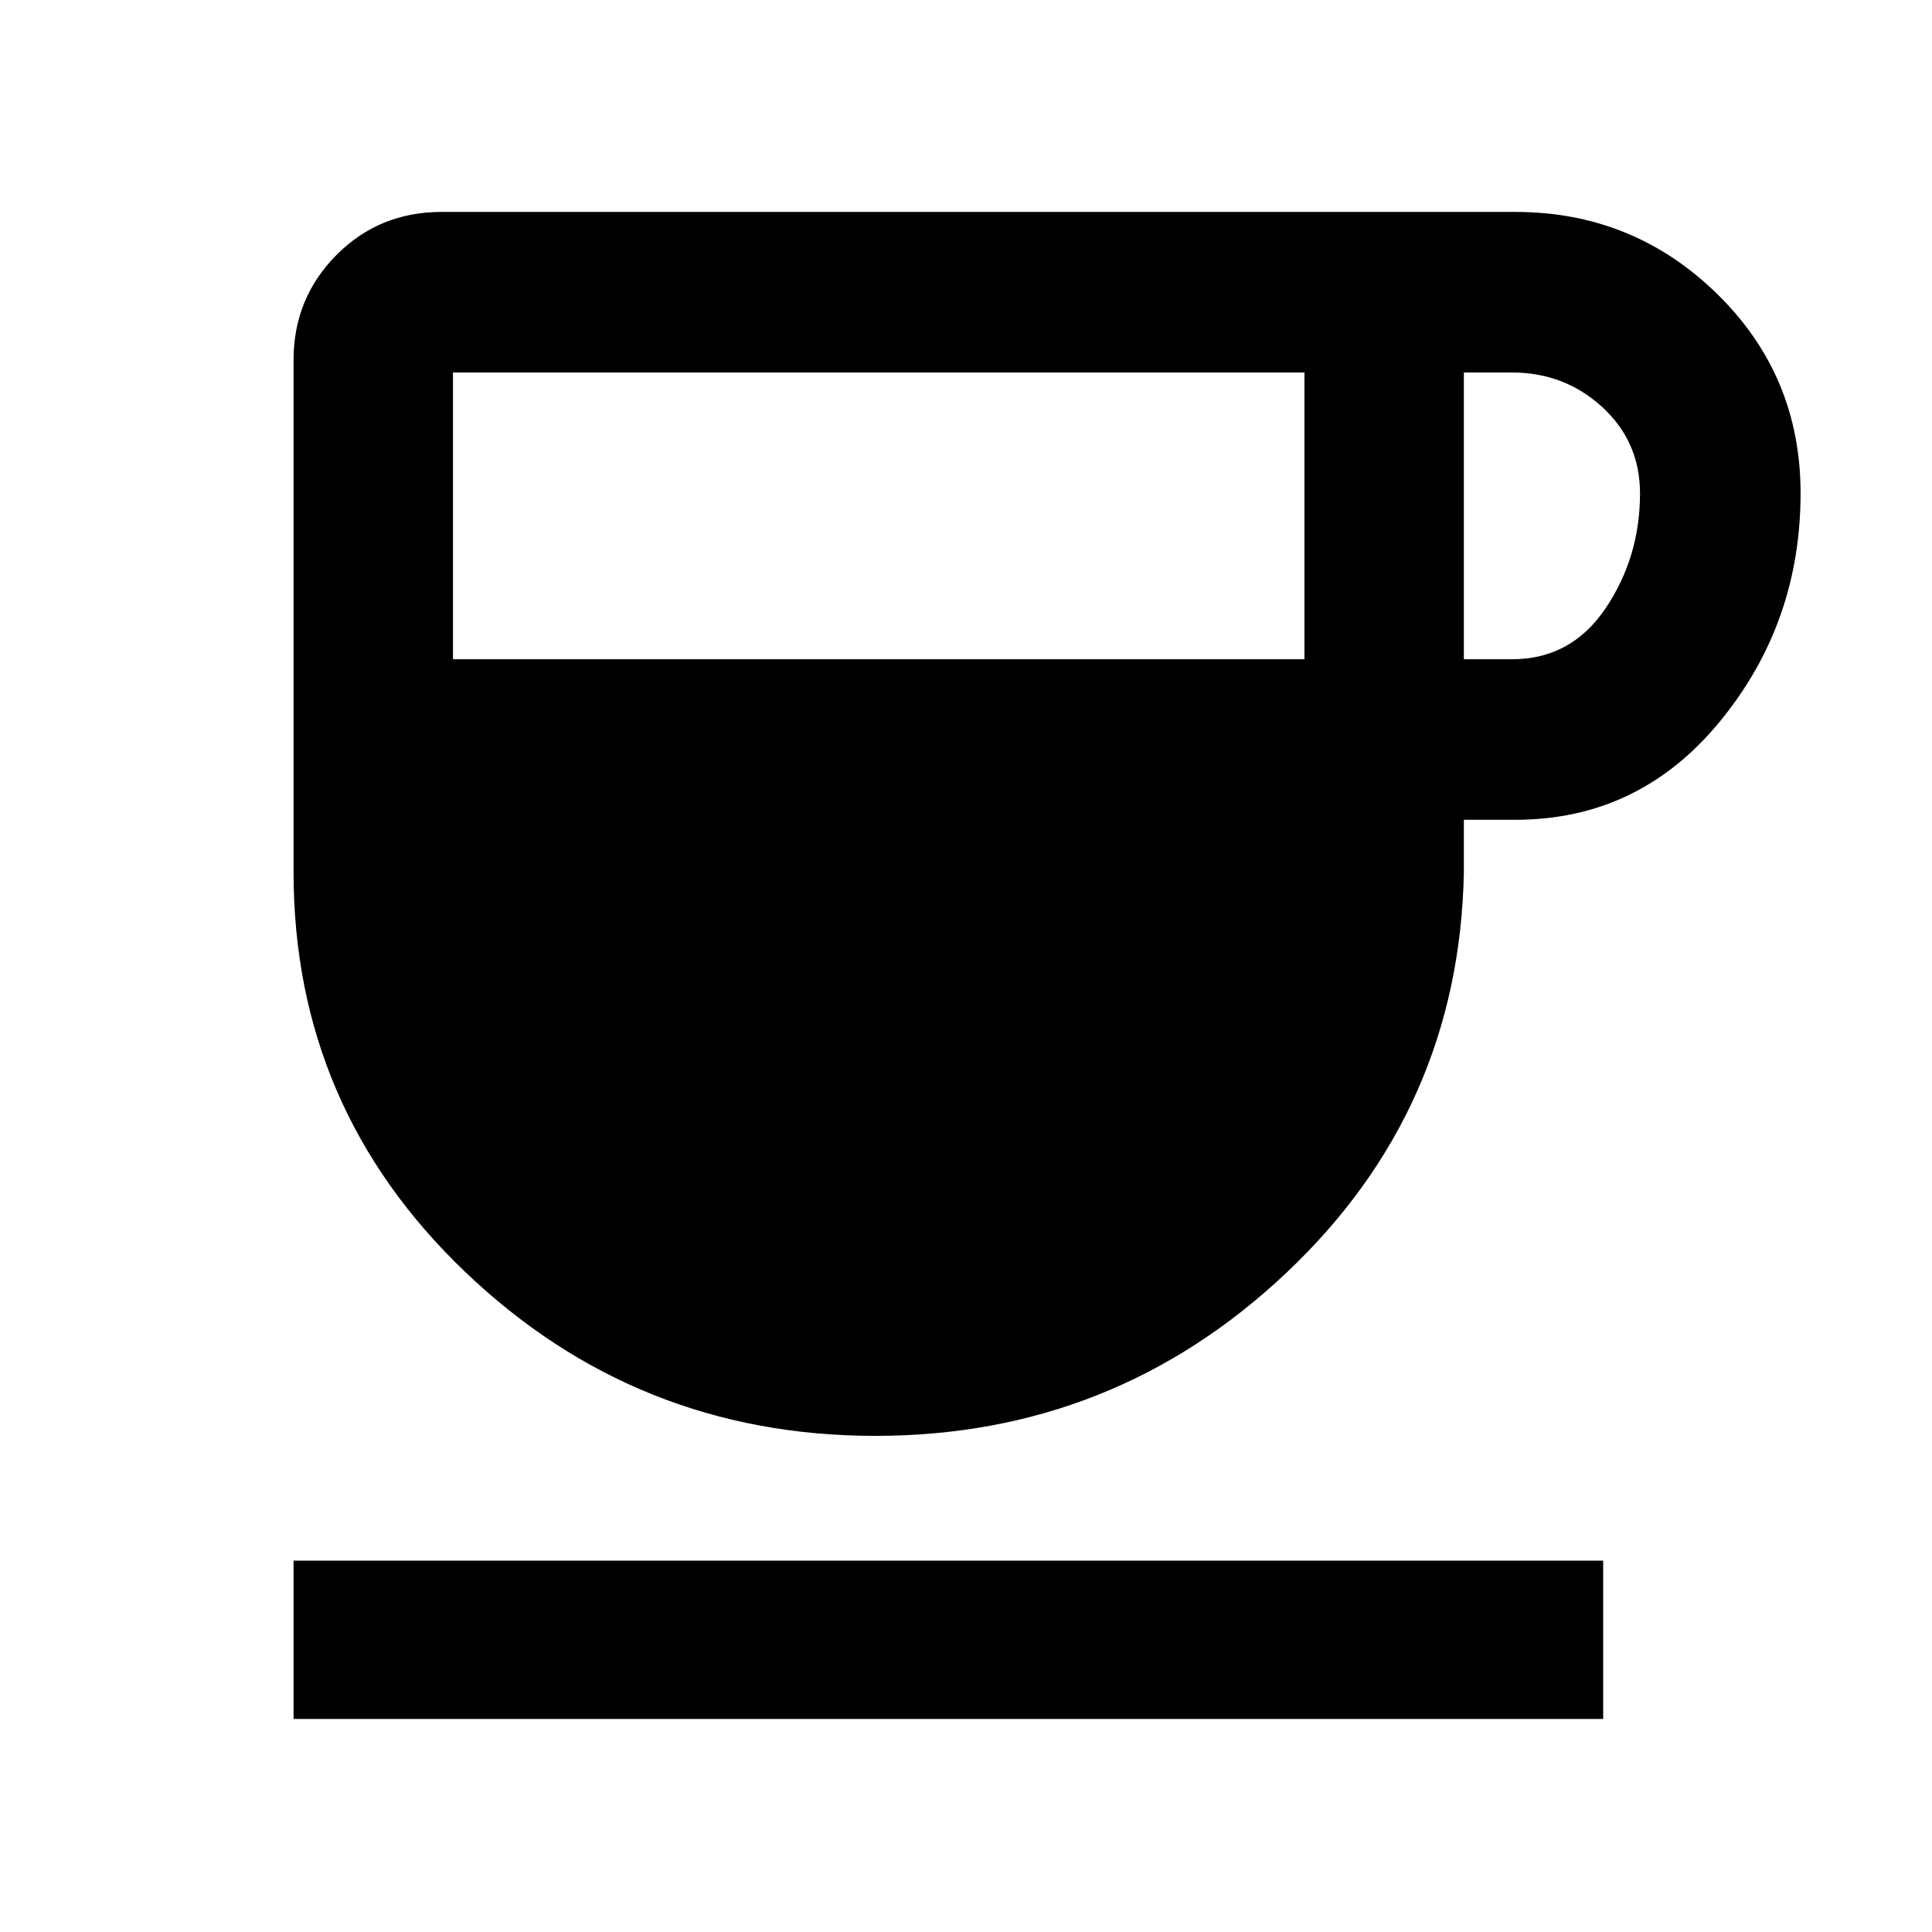 <svg xmlns="http://www.w3.org/2000/svg" width="48" height="48" viewBox="0 -960 960 960"><path d="M434.934-246.522q-118.543 0-203.804-81.481-85.261-81.48-85.261-198.606V-781.13q0-30.653 21.259-52.11 21.259-21.456 52.307-21.456h533.522q58.522 0 100.131 40.599 41.608 40.6 41.608 99.197 0 64.596-40.108 113.422-40.109 48.826-101.631 48.826h-25.566v26.043q-2.261 117.826-88.087 198.957-85.826 81.13-204.37 81.13ZM225.087-632.435h423.086v-142.478H225.087v142.478Zm502.304 0h24.011q29.362 0 46.436-25.358 17.075-25.358 17.075-57.033 0-25.675-18.739-42.881t-44.913-17.206h-23.87v142.478ZM145.869-105.869v-78.653h650.74v78.653h-650.74Z"/></svg>